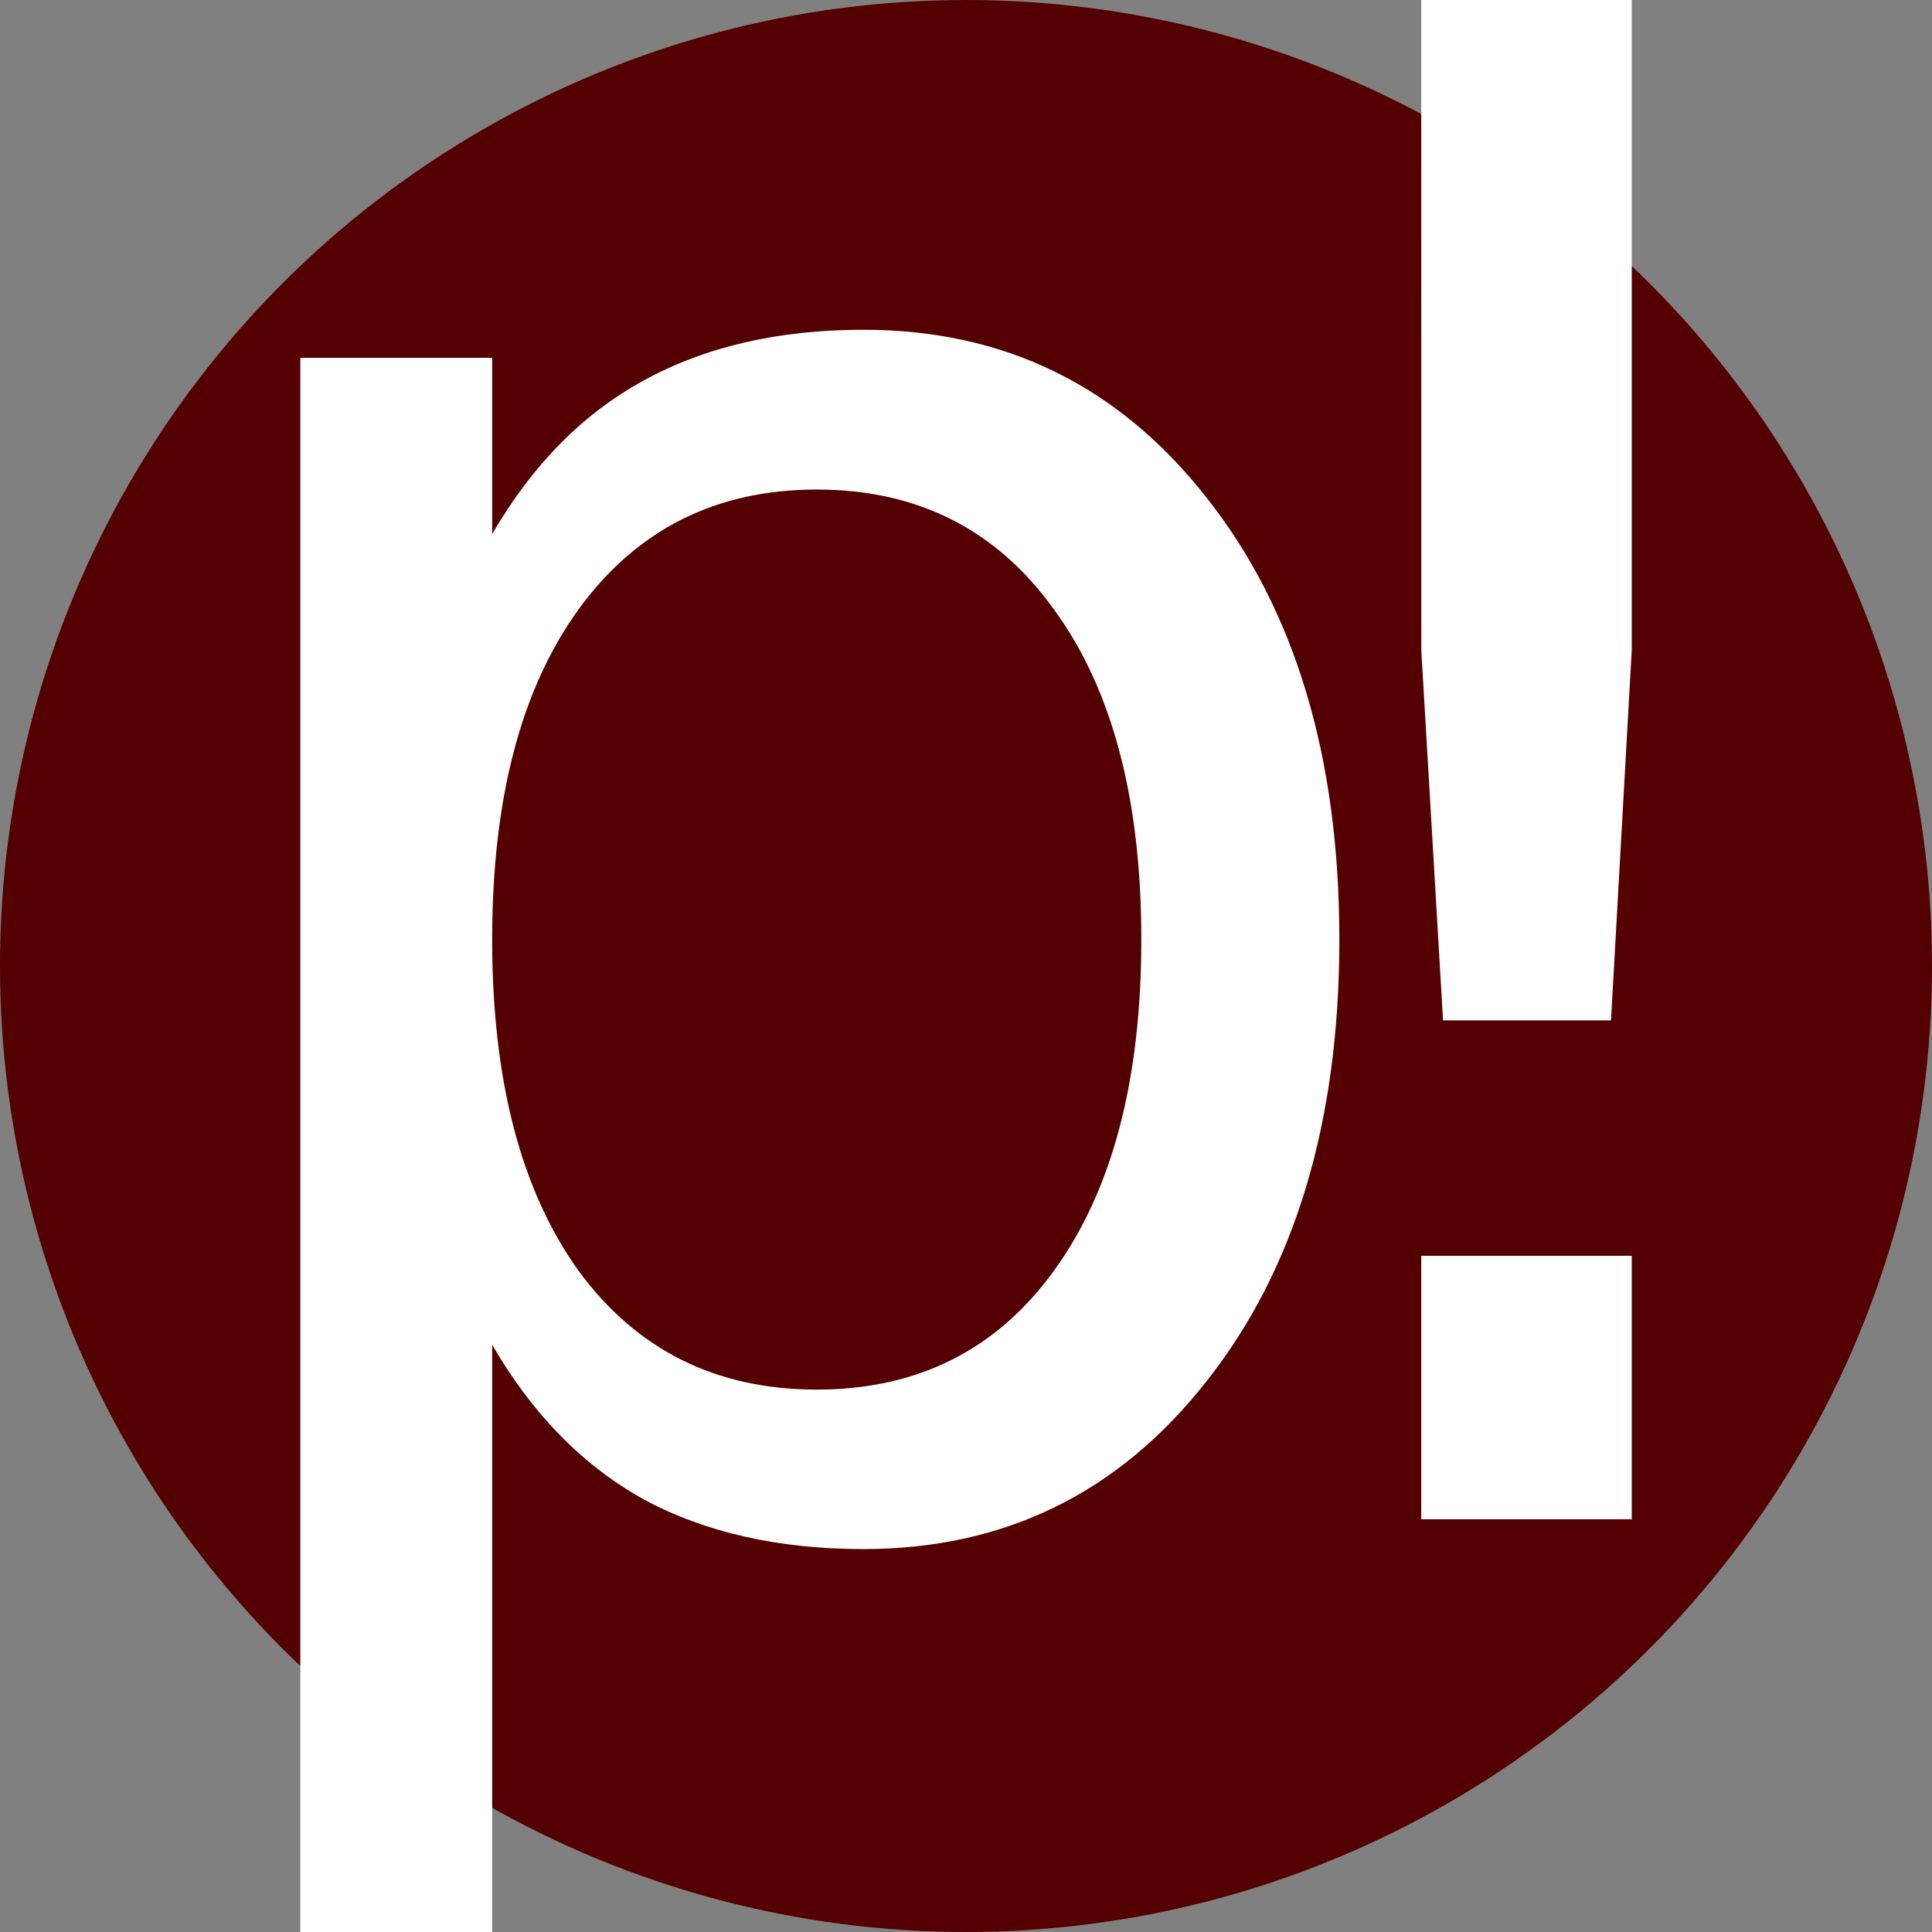 <?xml version="1.0" encoding="UTF-8" standalone="no"?>
<svg
   xmlns:dc="http://purl.org/dc/elements/1.1/"
   xmlns:cc="http://creativecommons.org/ns#"
   xmlns:rdf="http://www.w3.org/1999/02/22-rdf-syntax-ns#"
   xmlns:svg="http://www.w3.org/2000/svg"
   xmlns="http://www.w3.org/2000/svg"
   xmlns:sodipodi="http://sodipodi.sourceforge.net/DTD/sodipodi-0.dtd"
   xmlns:inkscape="http://www.inkscape.org/namespaces/inkscape"
   sodipodi:docname="popp.svg"
   inkscape:version="1.0 (4035a4f, 2020-05-01)"
   id="svg8"
   version="1.1"
   viewBox="0 0 26.458 26.458"
   height="100"
   width="100">
  <rect x="0" y="0" width="26.458" height="26.458" fill="#808080" stroke="none"/>
  <defs
     id="defs2" />
  <sodipodi:namedview
     inkscape:window-maximized="1"
     inkscape:window-y="0"
     inkscape:window-x="1920"
     inkscape:window-height="1043"
     inkscape:window-width="1920"
     inkscape:pagecheckerboard="true"
     units="px"
     fit-margin-bottom="0"
     fit-margin-right="0"
     fit-margin-left="0"
     fit-margin-top="0"
     showgrid="false"
     inkscape:document-rotation="0"
     inkscape:current-layer="layer1"
     inkscape:document-units="mm"
     inkscape:cy="-41.724328"
     inkscape:cx="196.67815"
     inkscape:zoom="1.4"
     inkscape:pageshadow="2"
     inkscape:pageopacity="0.0"
     borderopacity="1.0"
     bordercolor="#666666"
     pagecolor="#ffffff"
     id="base" />
  <g
     transform="translate(-59.602,-128.937)"
     id="layer1"
     inkscape:groupmode="layer"
     inkscape:label="Layer 1">
    <circle
       r="13.229"
       cy="142.166"
       cx="72.831"
       id="path839"
       style="fill:#550000;fill-opacity:1;stroke:none;stroke-width:0.026;stroke-linecap:round;stroke-linejoin:round;stroke-miterlimit:4;stroke-dasharray:none" />
    <path
       d="m 66.342,147.356 v 8.435 h -2.627 v -21.954 h 2.627 v 2.414 q 0.824,-1.42 2.073,-2.102 1.264,-0.696 3.011,-0.696 2.897,0 4.7,2.3 1.818,2.3 1.818,6.049 0,3.749 -1.818,6.049 -1.803,2.3 -4.7,2.3 -1.747,0 -3.011,-0.682 -1.25,-0.696 -2.073,-2.116 z m 8.89,-5.552 q 0,-2.883 -1.193,-4.516 -1.179,-1.647 -3.252,-1.647 -2.073,0 -3.266,1.647 -1.179,1.633 -1.179,4.516 0,2.883 1.179,4.53 1.193,1.633 3.266,1.633 2.073,0 3.252,-1.633 1.193,-1.647 1.193,-4.53 z"
       style="font-style:normal;font-weight:normal;font-size:29.083px;line-height:1.25;font-family:sans-serif;letter-spacing:-4.857px;word-spacing:0px;fill:#ffffff;fill-opacity:1;stroke:none;stroke-width:0.728;stroke-miterlimit:4;stroke-dasharray:none"
       id="path1153" />
    <path
       d="m 79.065,146.135 h 2.883 v 3.607 h -2.883 z m 0,-17.595 h 2.883 v 9.301 l -0.284,5.07 h -2.3 l -0.298,-5.07 z"
       style="font-style:normal;font-weight:normal;font-size:29.083px;line-height:1.25;font-family:sans-serif;letter-spacing:-4.857px;word-spacing:0px;fill:#ffffff;fill-opacity:1;stroke:none;stroke-width:0.728;stroke-miterlimit:4;stroke-dasharray:none"
       id="path1155" />
  </g>
</svg>
